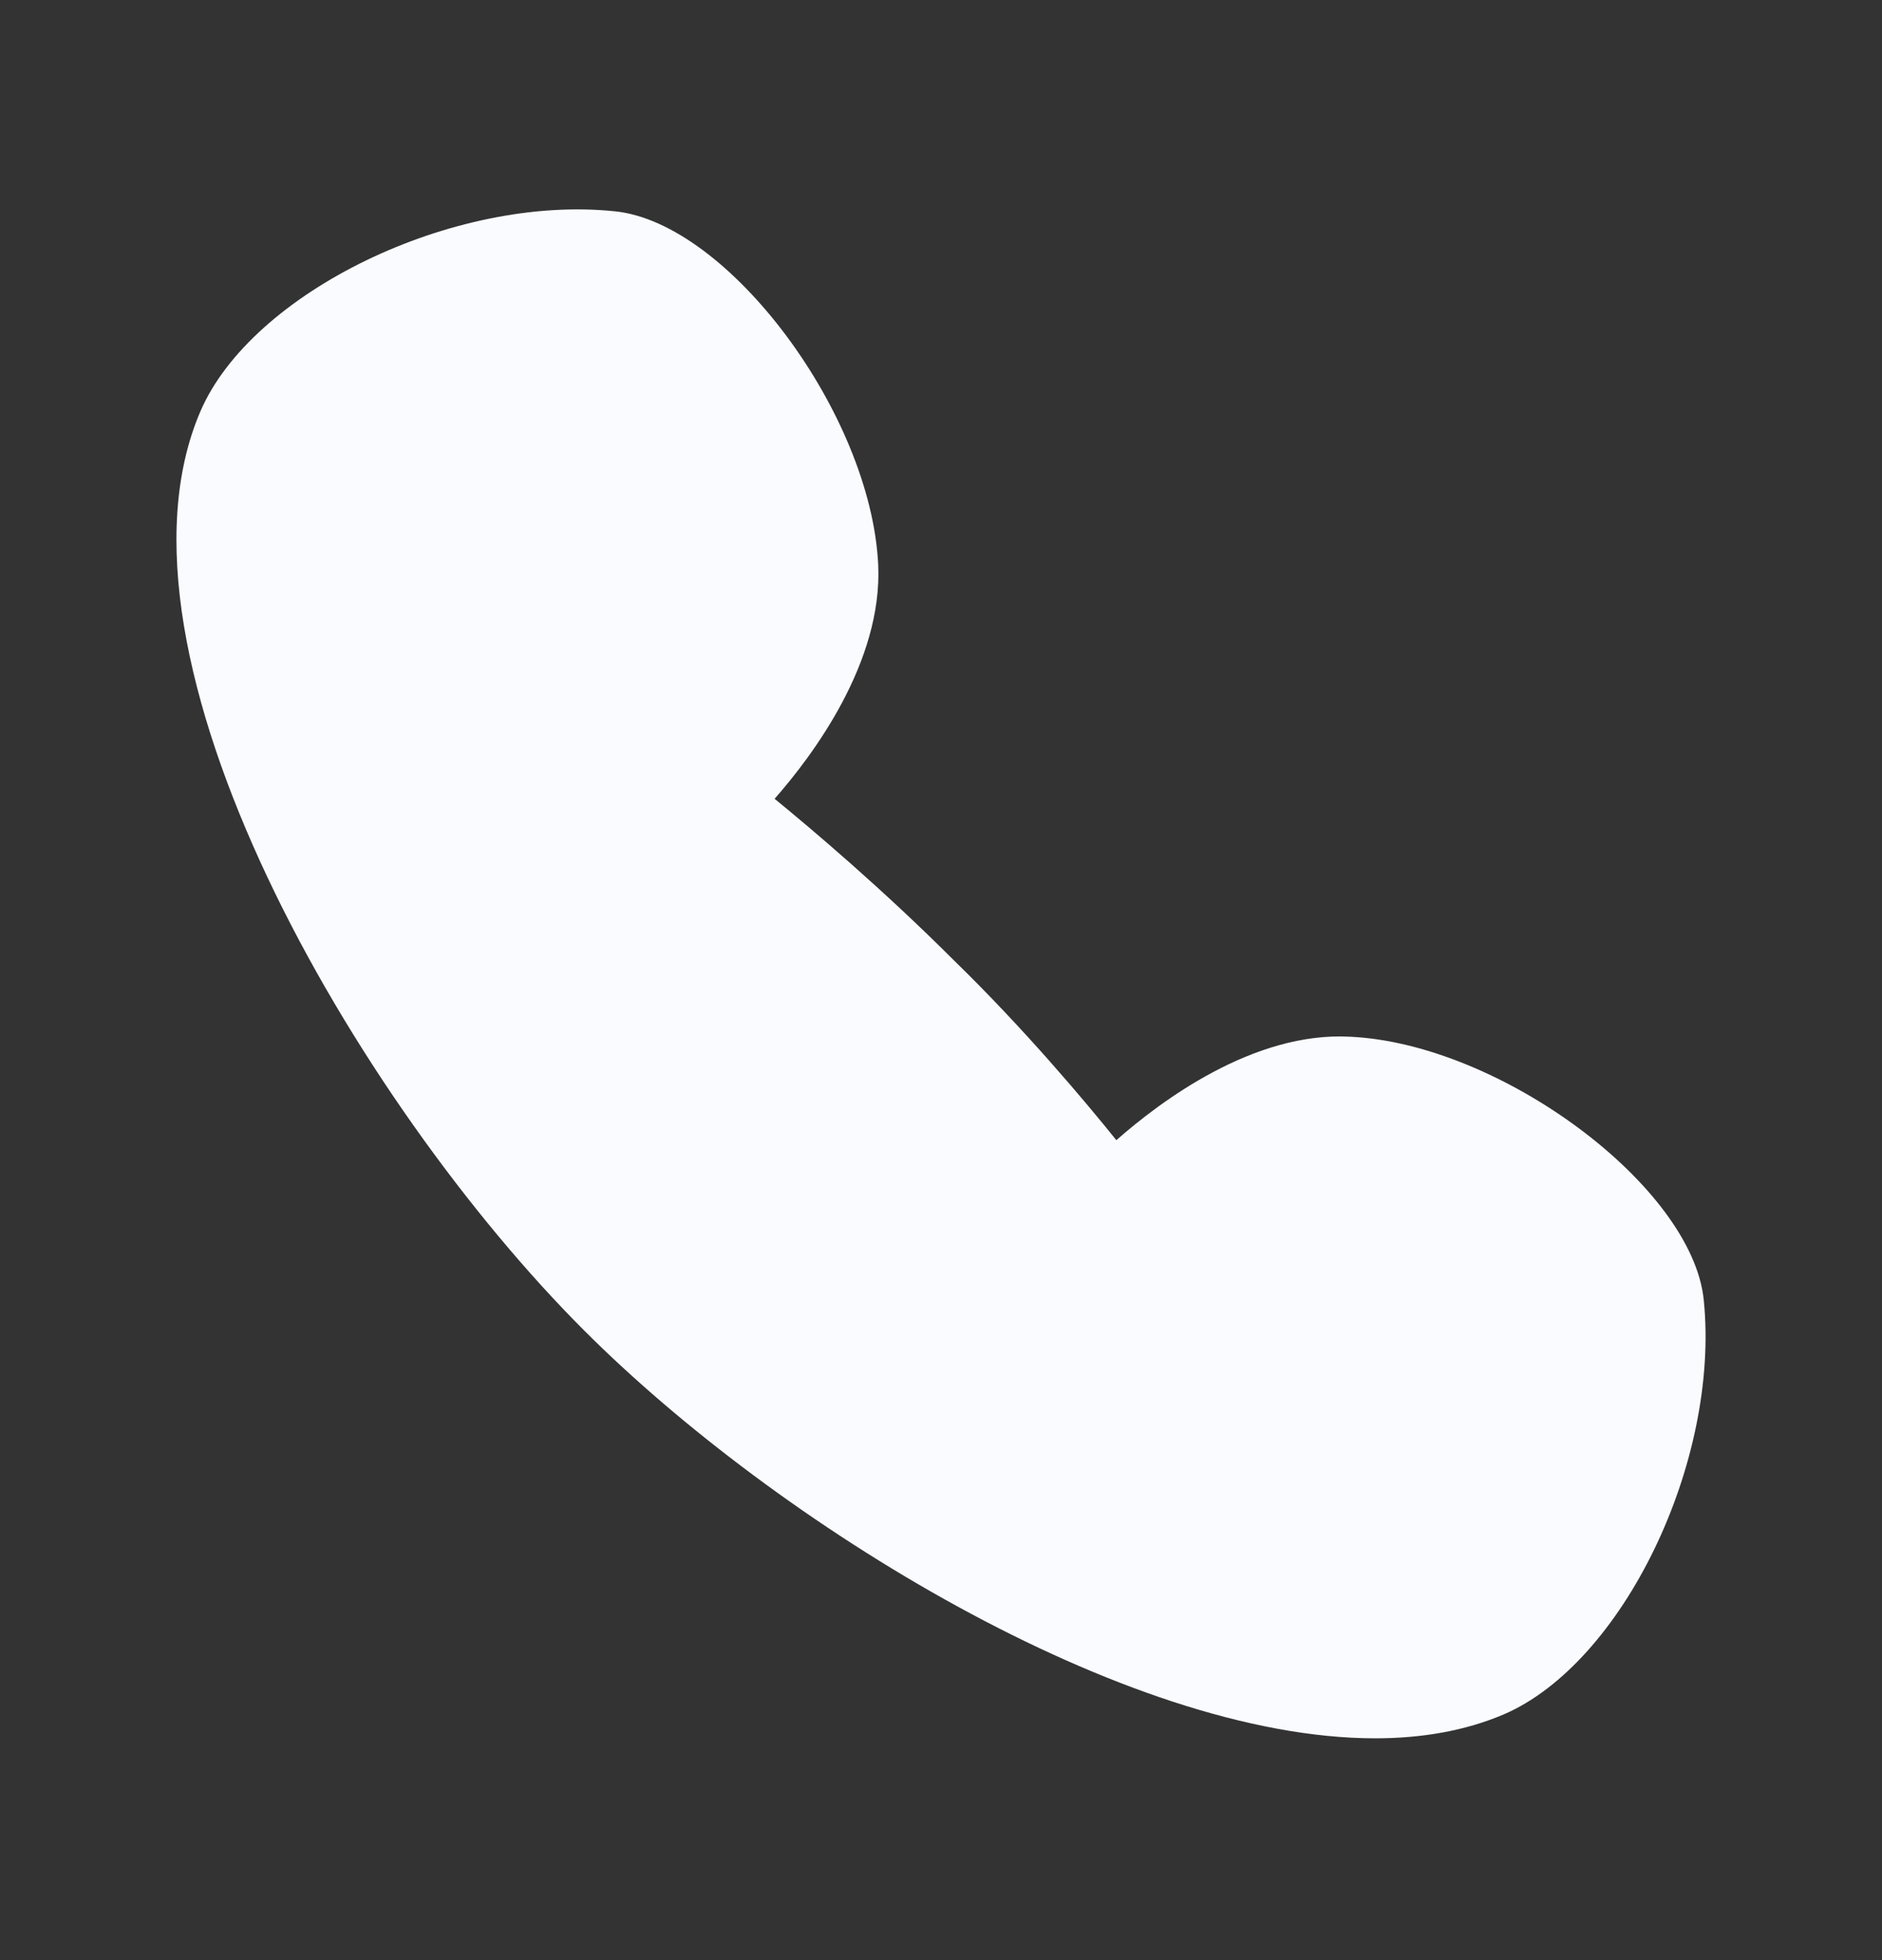 <svg width="24" height="25" viewBox="0 0 24 25" fill="none" xmlns="http://www.w3.org/2000/svg">
<rect x="0" y="0" width="24" height="25" fill="#333333" stroke="none"/>
<path d="M2.555 5.248C3.208 3.729 5.781 2.479 7.841 2.695C9.287 2.841 11.107 5.282 11.199 7.201C11.258 8.441 10.366 9.634 9.878 10.188C10.349 10.573 11.253 11.337 12.165 12.249C13.062 13.122 13.844 14.054 14.236 14.542C14.791 14.054 15.982 13.152 17.222 13.223C19.141 13.315 21.582 15.135 21.727 16.581C21.936 18.645 20.695 21.214 19.174 21.867C18.685 22.075 18.131 22.171 17.537 22.171C14.337 22.171 9.905 19.425 7.451 16.971C4.539 14.059 1.218 8.366 2.555 5.248Z" fill="#F9FBFF"/>
</svg>

